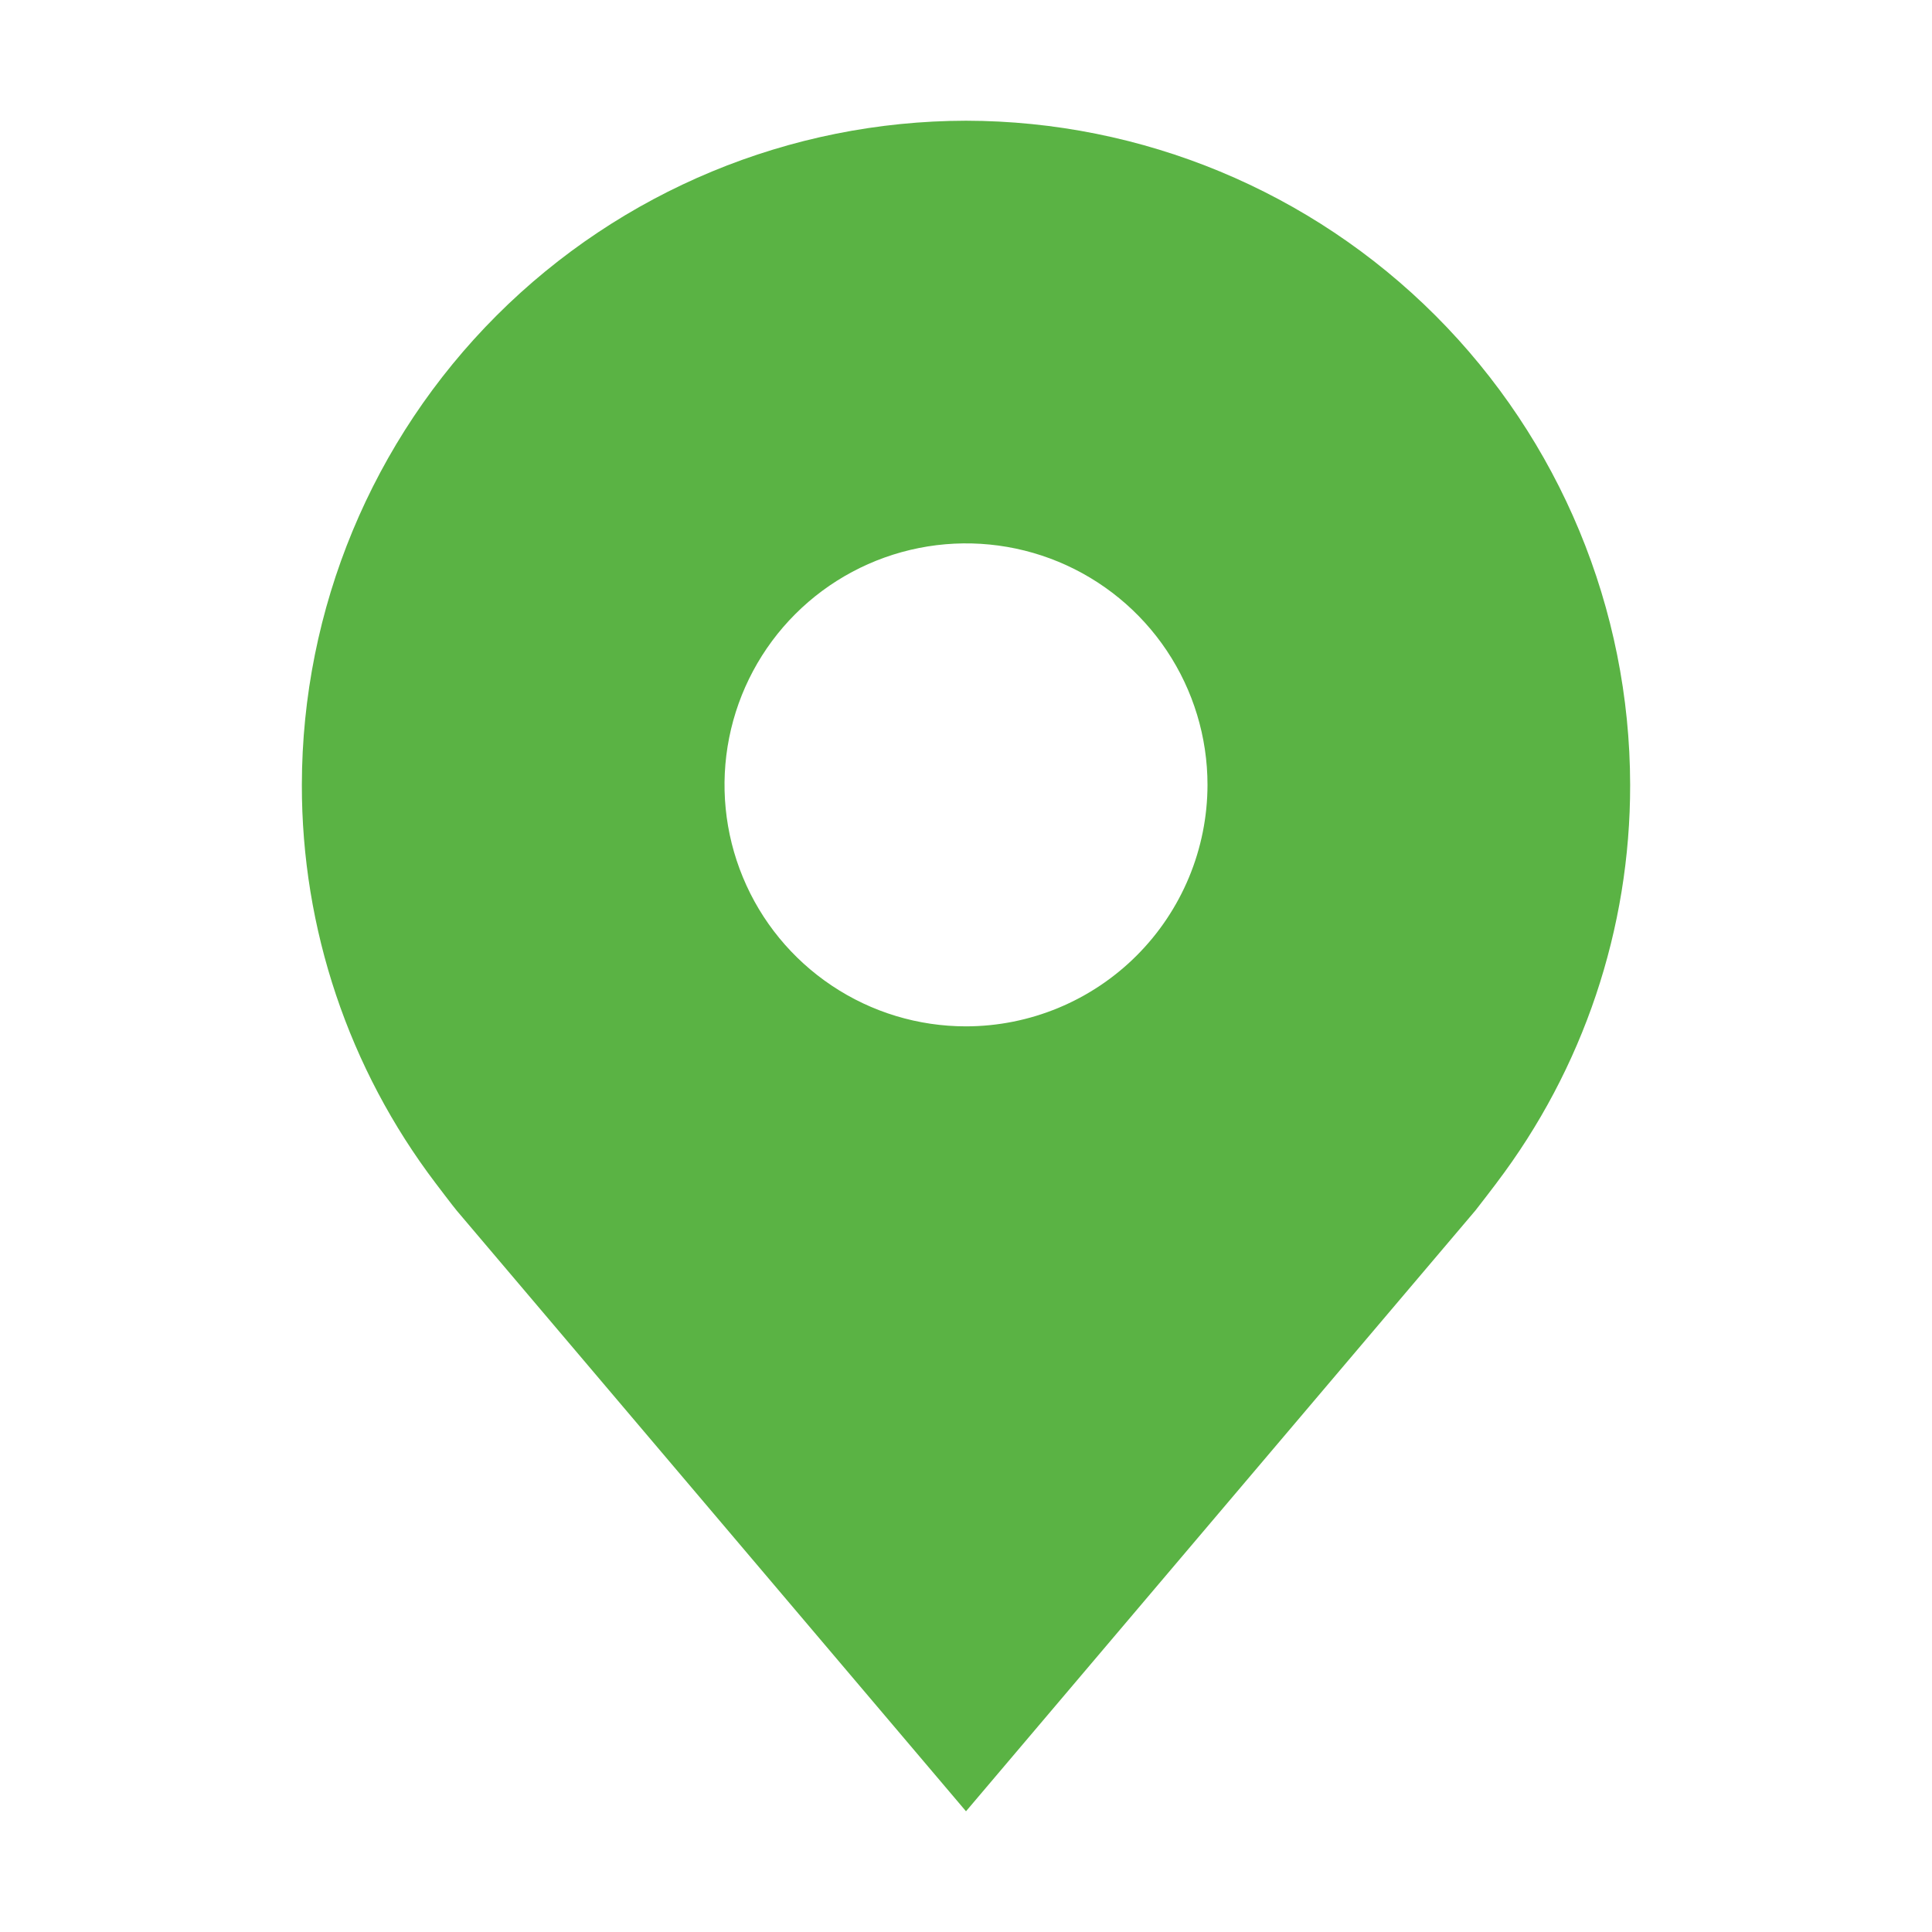 <svg width="29" height="29" viewBox="0 0 29 29" fill="none" xmlns="http://www.w3.org/2000/svg">
<g id="carbon:location-filled">
<path id="Vector" d="M14.5 1.812C11.857 1.816 9.323 2.867 7.454 4.736C5.586 6.605 4.534 9.138 4.531 11.781C4.528 13.941 5.234 16.042 6.54 17.762C6.54 17.762 6.811 18.12 6.856 18.172L14.5 27.188L22.148 18.168C22.188 18.12 22.46 17.762 22.46 17.762L22.461 17.76C23.767 16.04 24.472 13.94 24.469 11.781C24.466 9.138 23.414 6.605 21.546 4.736C19.677 2.867 17.143 1.816 14.5 1.812ZM14.5 15.406C13.783 15.406 13.082 15.194 12.486 14.795C11.89 14.397 11.425 13.831 11.151 13.168C10.877 12.506 10.805 11.777 10.945 11.074C11.085 10.371 11.43 9.725 11.937 9.218C12.444 8.711 13.09 8.366 13.793 8.226C14.496 8.086 15.225 8.158 15.887 8.432C16.55 8.707 17.116 9.171 17.514 9.767C17.912 10.363 18.125 11.064 18.125 11.781C18.124 12.742 17.741 13.664 17.062 14.343C16.382 15.023 15.461 15.405 14.5 15.406Z" fill="#5AB344"/>
</g>
</svg>
